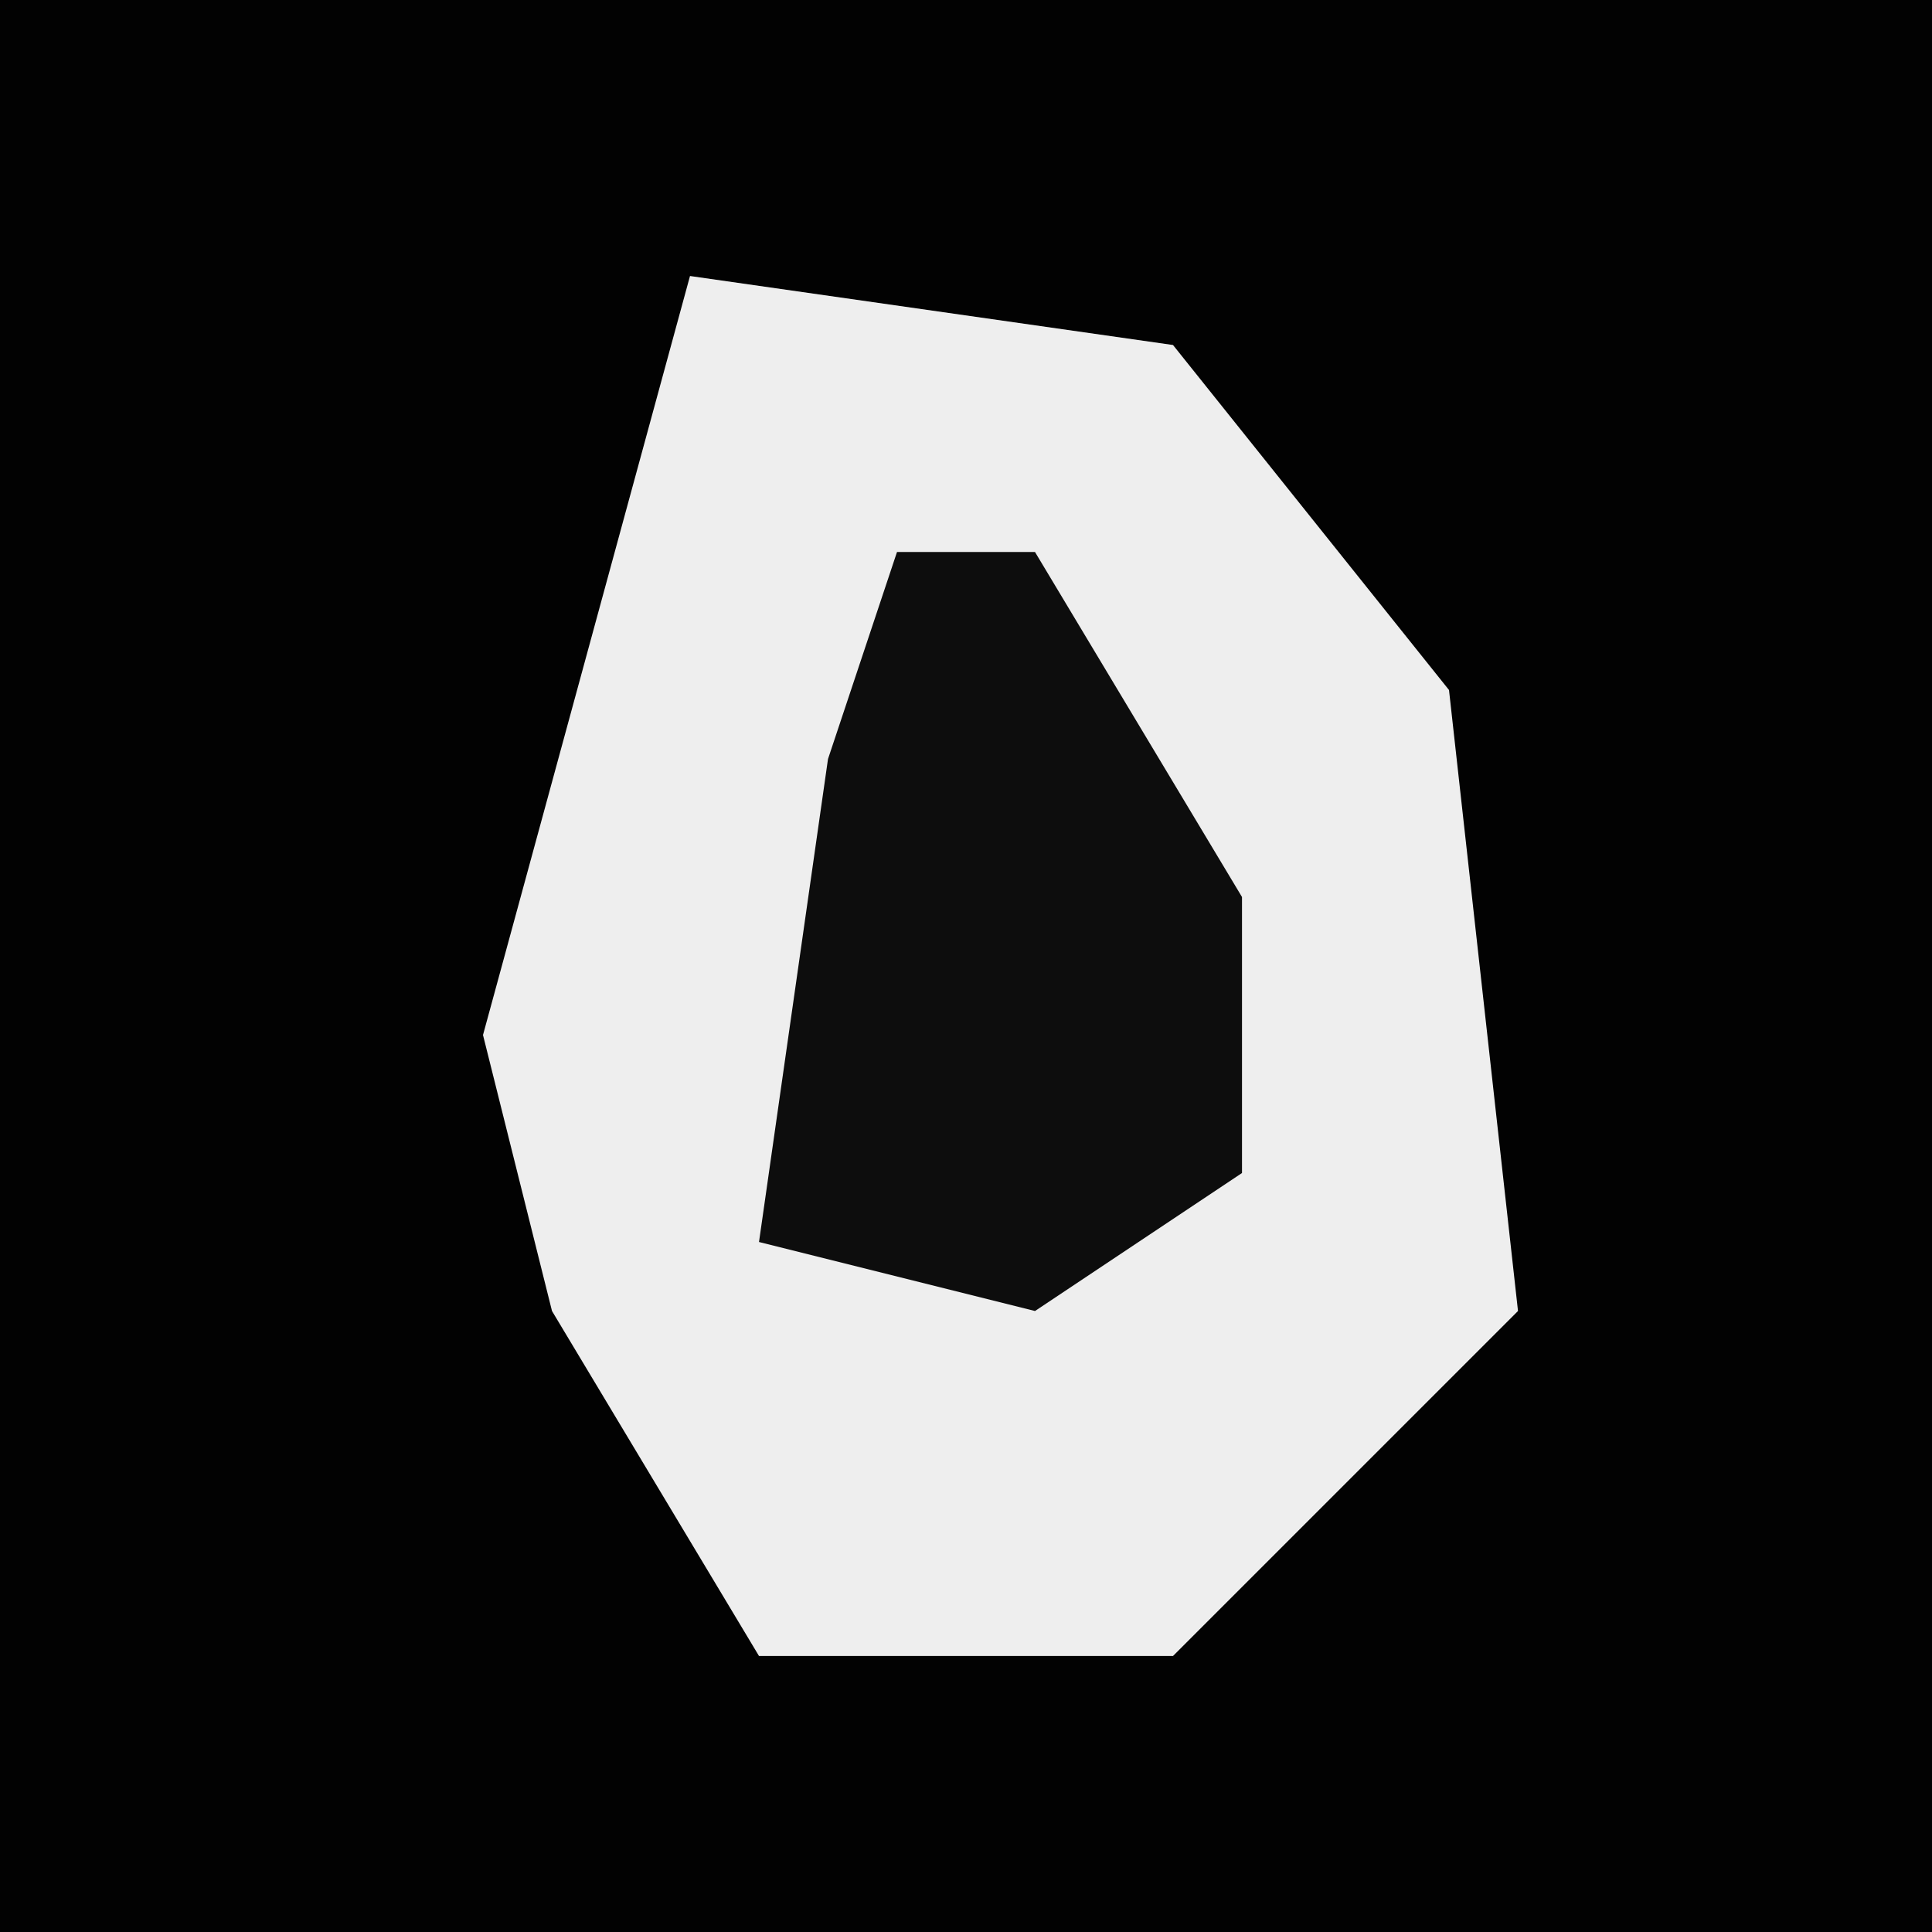 <?xml version="1.0" encoding="UTF-8"?>
<svg version="1.1" xmlns="http://www.w3.org/2000/svg" width="28" height="28">
<path d="M0,0 L28,0 L28,28 L0,28 Z " fill="#020202" transform="translate(0,0)"/>
<path d="M0,0 L7,1 L11,6 L12,15 L7,20 L1,20 L-2,15 L-3,11 Z " fill="#EEEEEE" transform="translate(10,4)"/>
<path d="M0,0 L2,0 L5,5 L5,9 L2,11 L-2,10 L-1,3 Z " fill="#0D0D0D" transform="translate(13,8)"/>
</svg>
